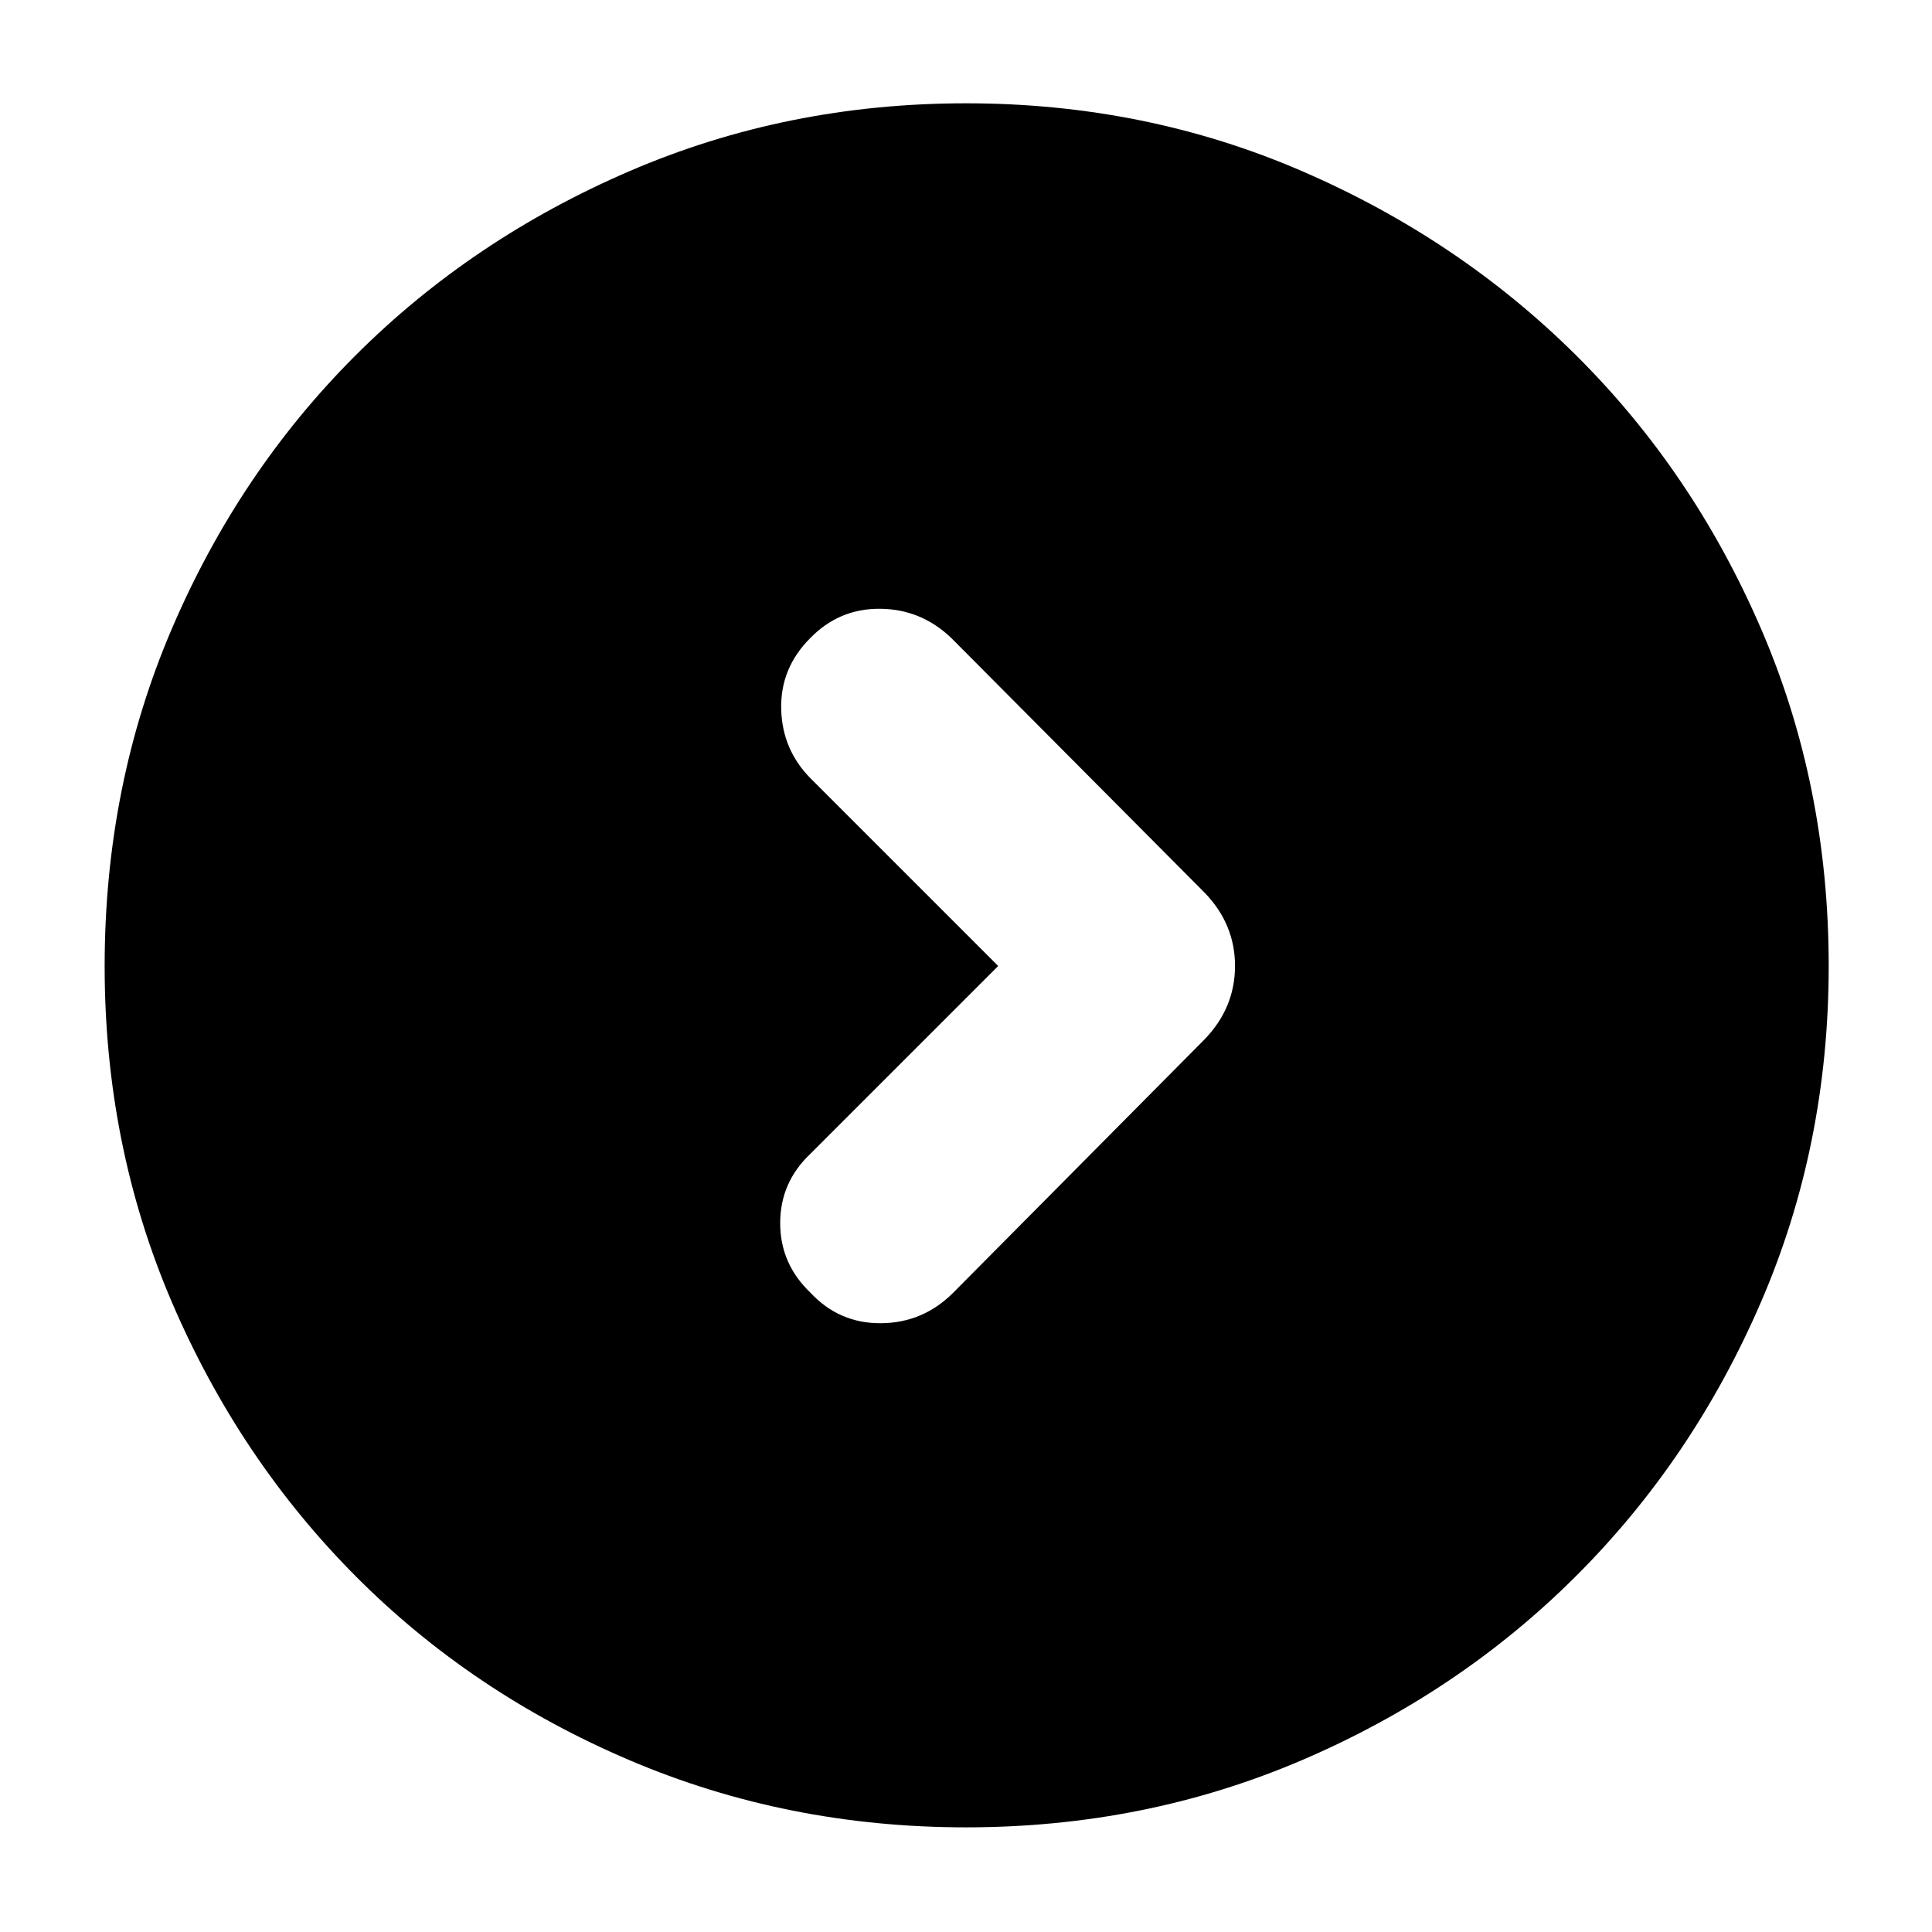 <svg xmlns="http://www.w3.org/2000/svg" height="40" viewBox="0 -960 960 960" width="40"><path d="m496-480-93.33 93.33q-15 14.17-15 34.42t15.03 34.58q14.3 15.34 35.13 15.17 20.84-.17 35.84-15.17l124.66-125.66q15.34-15.73 15.34-36.7 0-20.97-15.34-36.64L472.67-643q-15-14.33-35.34-14.5-20.33-.17-34.66 14.5-15 15-14.5 35.33.5 20.34 14.83 34.67l93 93ZM480-52q-89 0-167.32-33.42-78.32-33.41-136.08-91.51-57.77-58.1-91.18-135.99Q52-390.82 52-479.91q0-89.76 33.42-167.74 33.41-77.99 91.28-135.79 57.86-57.8 136.08-91.51Q391-908.67 480-908.67T646.89-875q77.88 33.66 136.08 91.37 58.19 57.71 91.94 135.72 33.76 78.02 33.76 167.91 0 89.18-33.72 167.16-33.71 77.98-91.84 135.99-58.14 58.02-136.12 91.43Q569-52 480-52Z"/></svg>